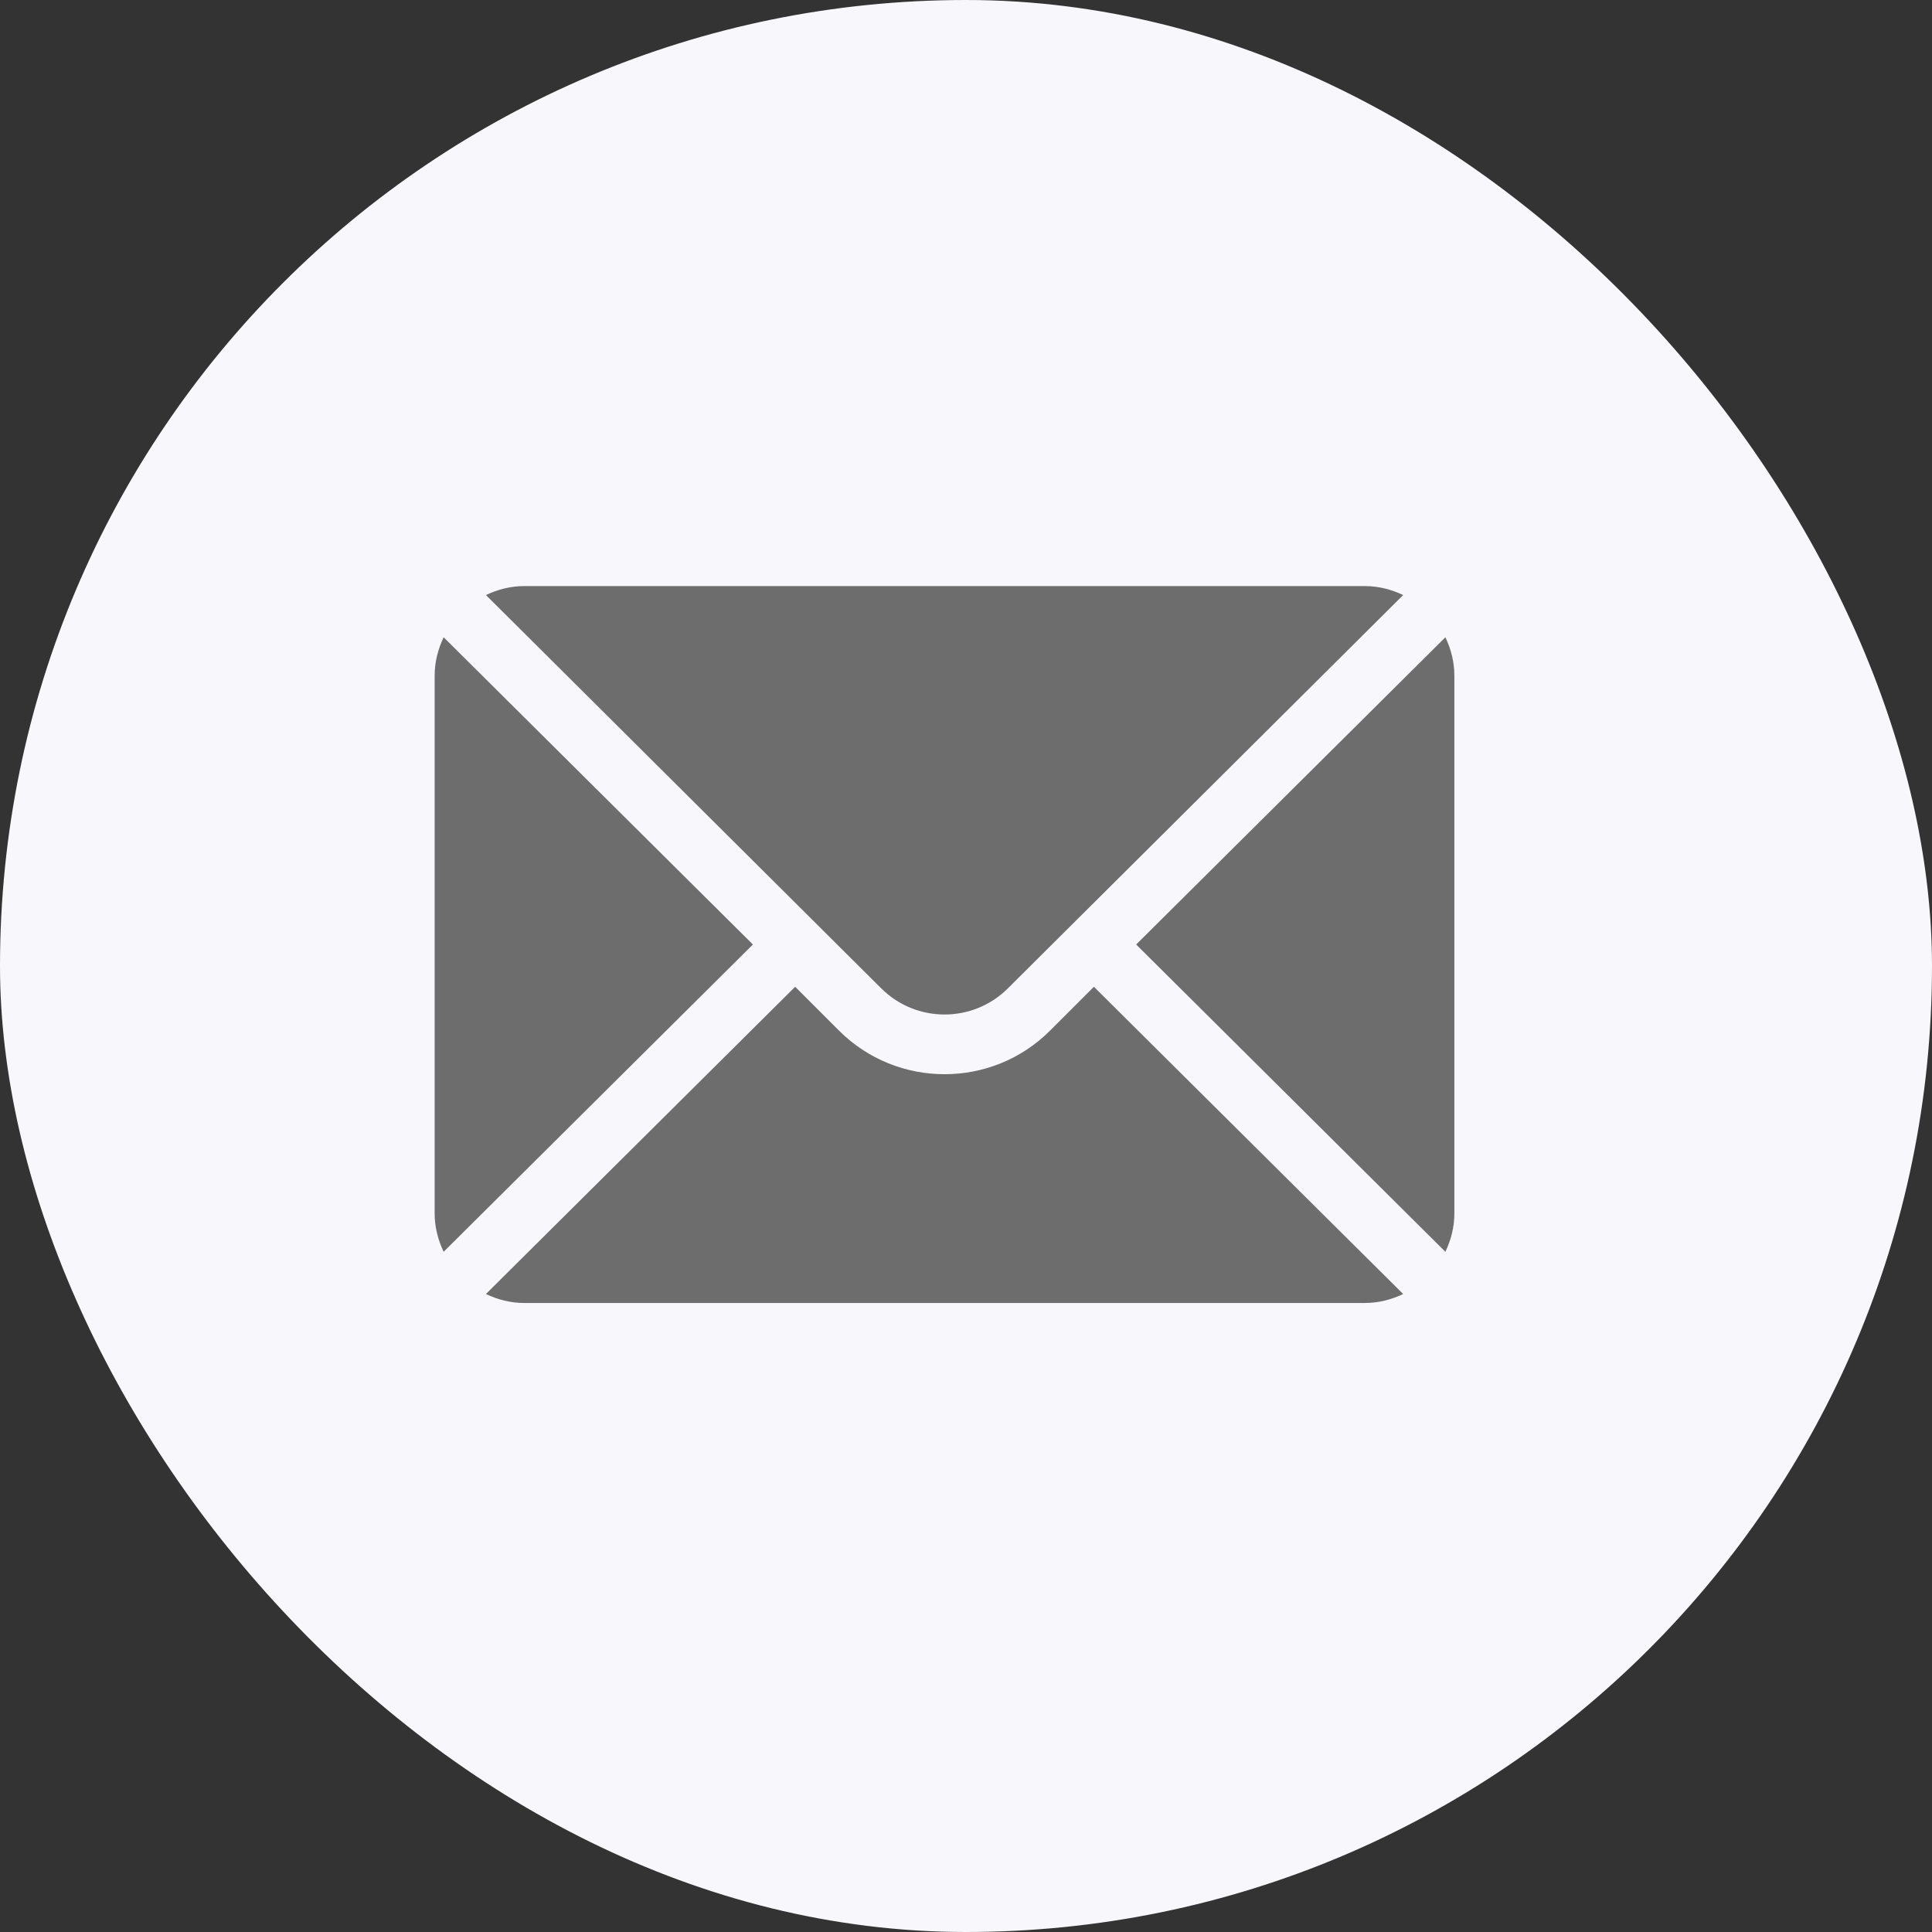 <svg width="40" height="40" viewBox="0 0 40 40" fill="none" xmlns="http://www.w3.org/2000/svg">
<rect x="0" y="0" width="40" height="40" fill="#333333" stroke="none"/>
<rect width="40" height="40" rx="20" fill="#F7F7FC"/>
<g clip-path="url(#clip0_35_12311)">
<path d="M9.185 13.194L15.588 19.555L9.185 25.917C9.07 25.675 8.999 25.407 8.999 25.122V13.989C8.999 13.704 9.07 13.436 9.185 13.194Z" fill="#6D6D6D"/>
<path d="M10.856 12.134H28.256C28.541 12.134 28.809 12.204 29.051 12.32L20.868 20.462C20.144 21.185 18.968 21.185 18.244 20.462L10.061 12.32C10.303 12.204 10.57 12.134 10.856 12.134Z" fill="#6D6D6D"/>
<path d="M29.925 13.194C30.041 13.436 30.111 13.704 30.111 13.989V25.122C30.111 25.408 30.041 25.675 29.925 25.917L23.523 19.555L29.925 13.194Z" fill="#6D6D6D"/>
<path d="M16.463 20.43L17.369 21.336C18.575 22.542 20.537 22.542 21.742 21.336L22.648 20.43L29.051 26.791C28.809 26.907 28.541 26.977 28.256 26.977H10.856C10.57 26.977 10.303 26.907 10.061 26.791L16.463 20.43Z" fill="#6D6D6D"/>
</g>
<defs>
<clipPath id="clip0_35_12311">
<rect width="21.111" height="21.111" fill="white" transform="matrix(-1 0 0 1 30.111 9)"/>
</clipPath>
</defs>
</svg>
